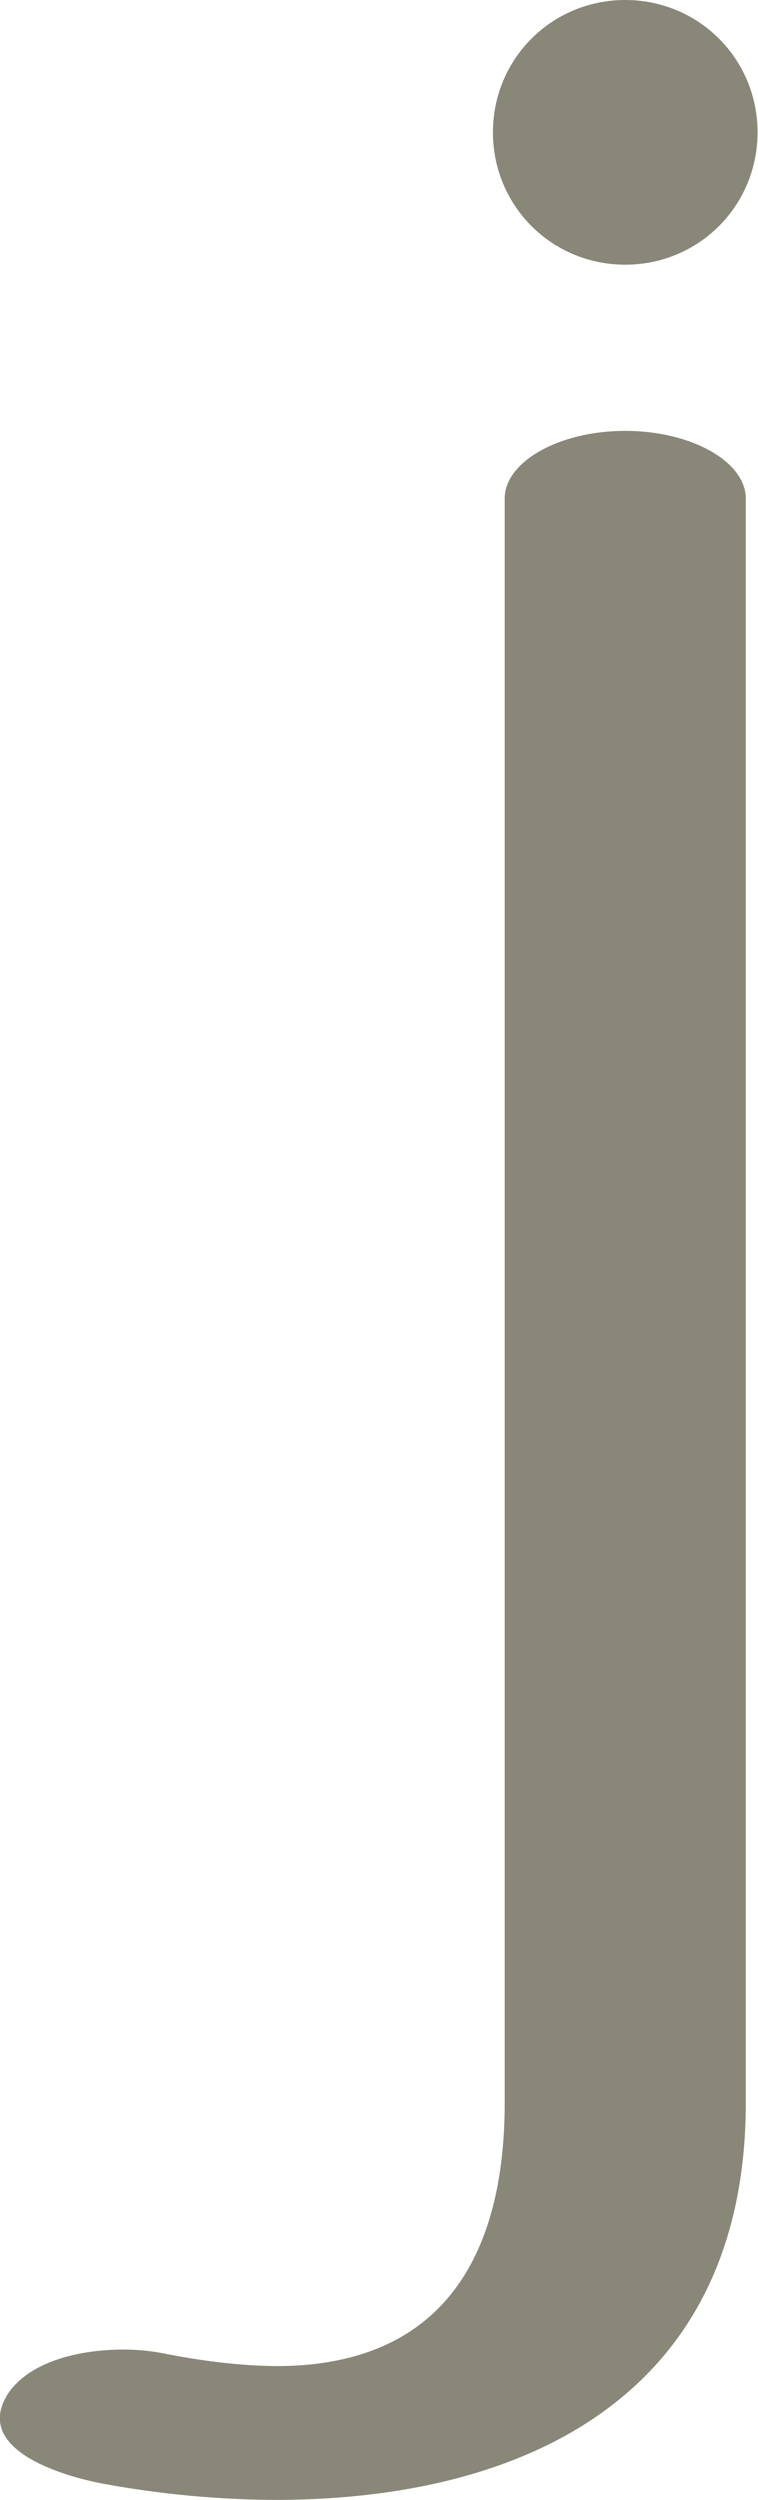 <?xml version="1.0" encoding="UTF-8"?>
<!DOCTYPE svg PUBLIC "-//W3C//DTD SVG 1.1//EN" "http://www.w3.org/Graphics/SVG/1.1/DTD/svg11.dtd">
<!-- Creator: CorelDRAW X8 -->
<svg xmlns="http://www.w3.org/2000/svg" xml:space="preserve" width="515px" height="1698px" version="1.1" style="shape-rendering:geometricPrecision; text-rendering:geometricPrecision; image-rendering:optimizeQuality; fill-rule:evenodd; clip-rule:evenodd"
viewBox="0 0 515 1700"
 xmlns:xlink="http://www.w3.org/1999/xlink">
 <defs>
  <style type="text/css">
   <![CDATA[
    .fil0 {fill:#898778}
   ]]>
  </style>
 </defs>
 <g id="Layer_x0020_1">
  <path class="fil0" d="M425 0c50,0 90,40 90,90 0,50 -40,90 -90,90 -50,0 -90,-40 -90,-90 0,-50 40,-90 90,-90zm-82 339c0,-25 37,-46 82,-46 45,0 82,21 82,46l0 1091c0,193 -142,269 -317,270 -42,0 -82,-4 -120,-11 -27,-5 -89,-23 -65,-61 19,-29 72,-34 104,-28 25,5 53,9 81,9 110,-1 153,-74 153,-179l0 -1091z"/>
 </g>
</svg>
